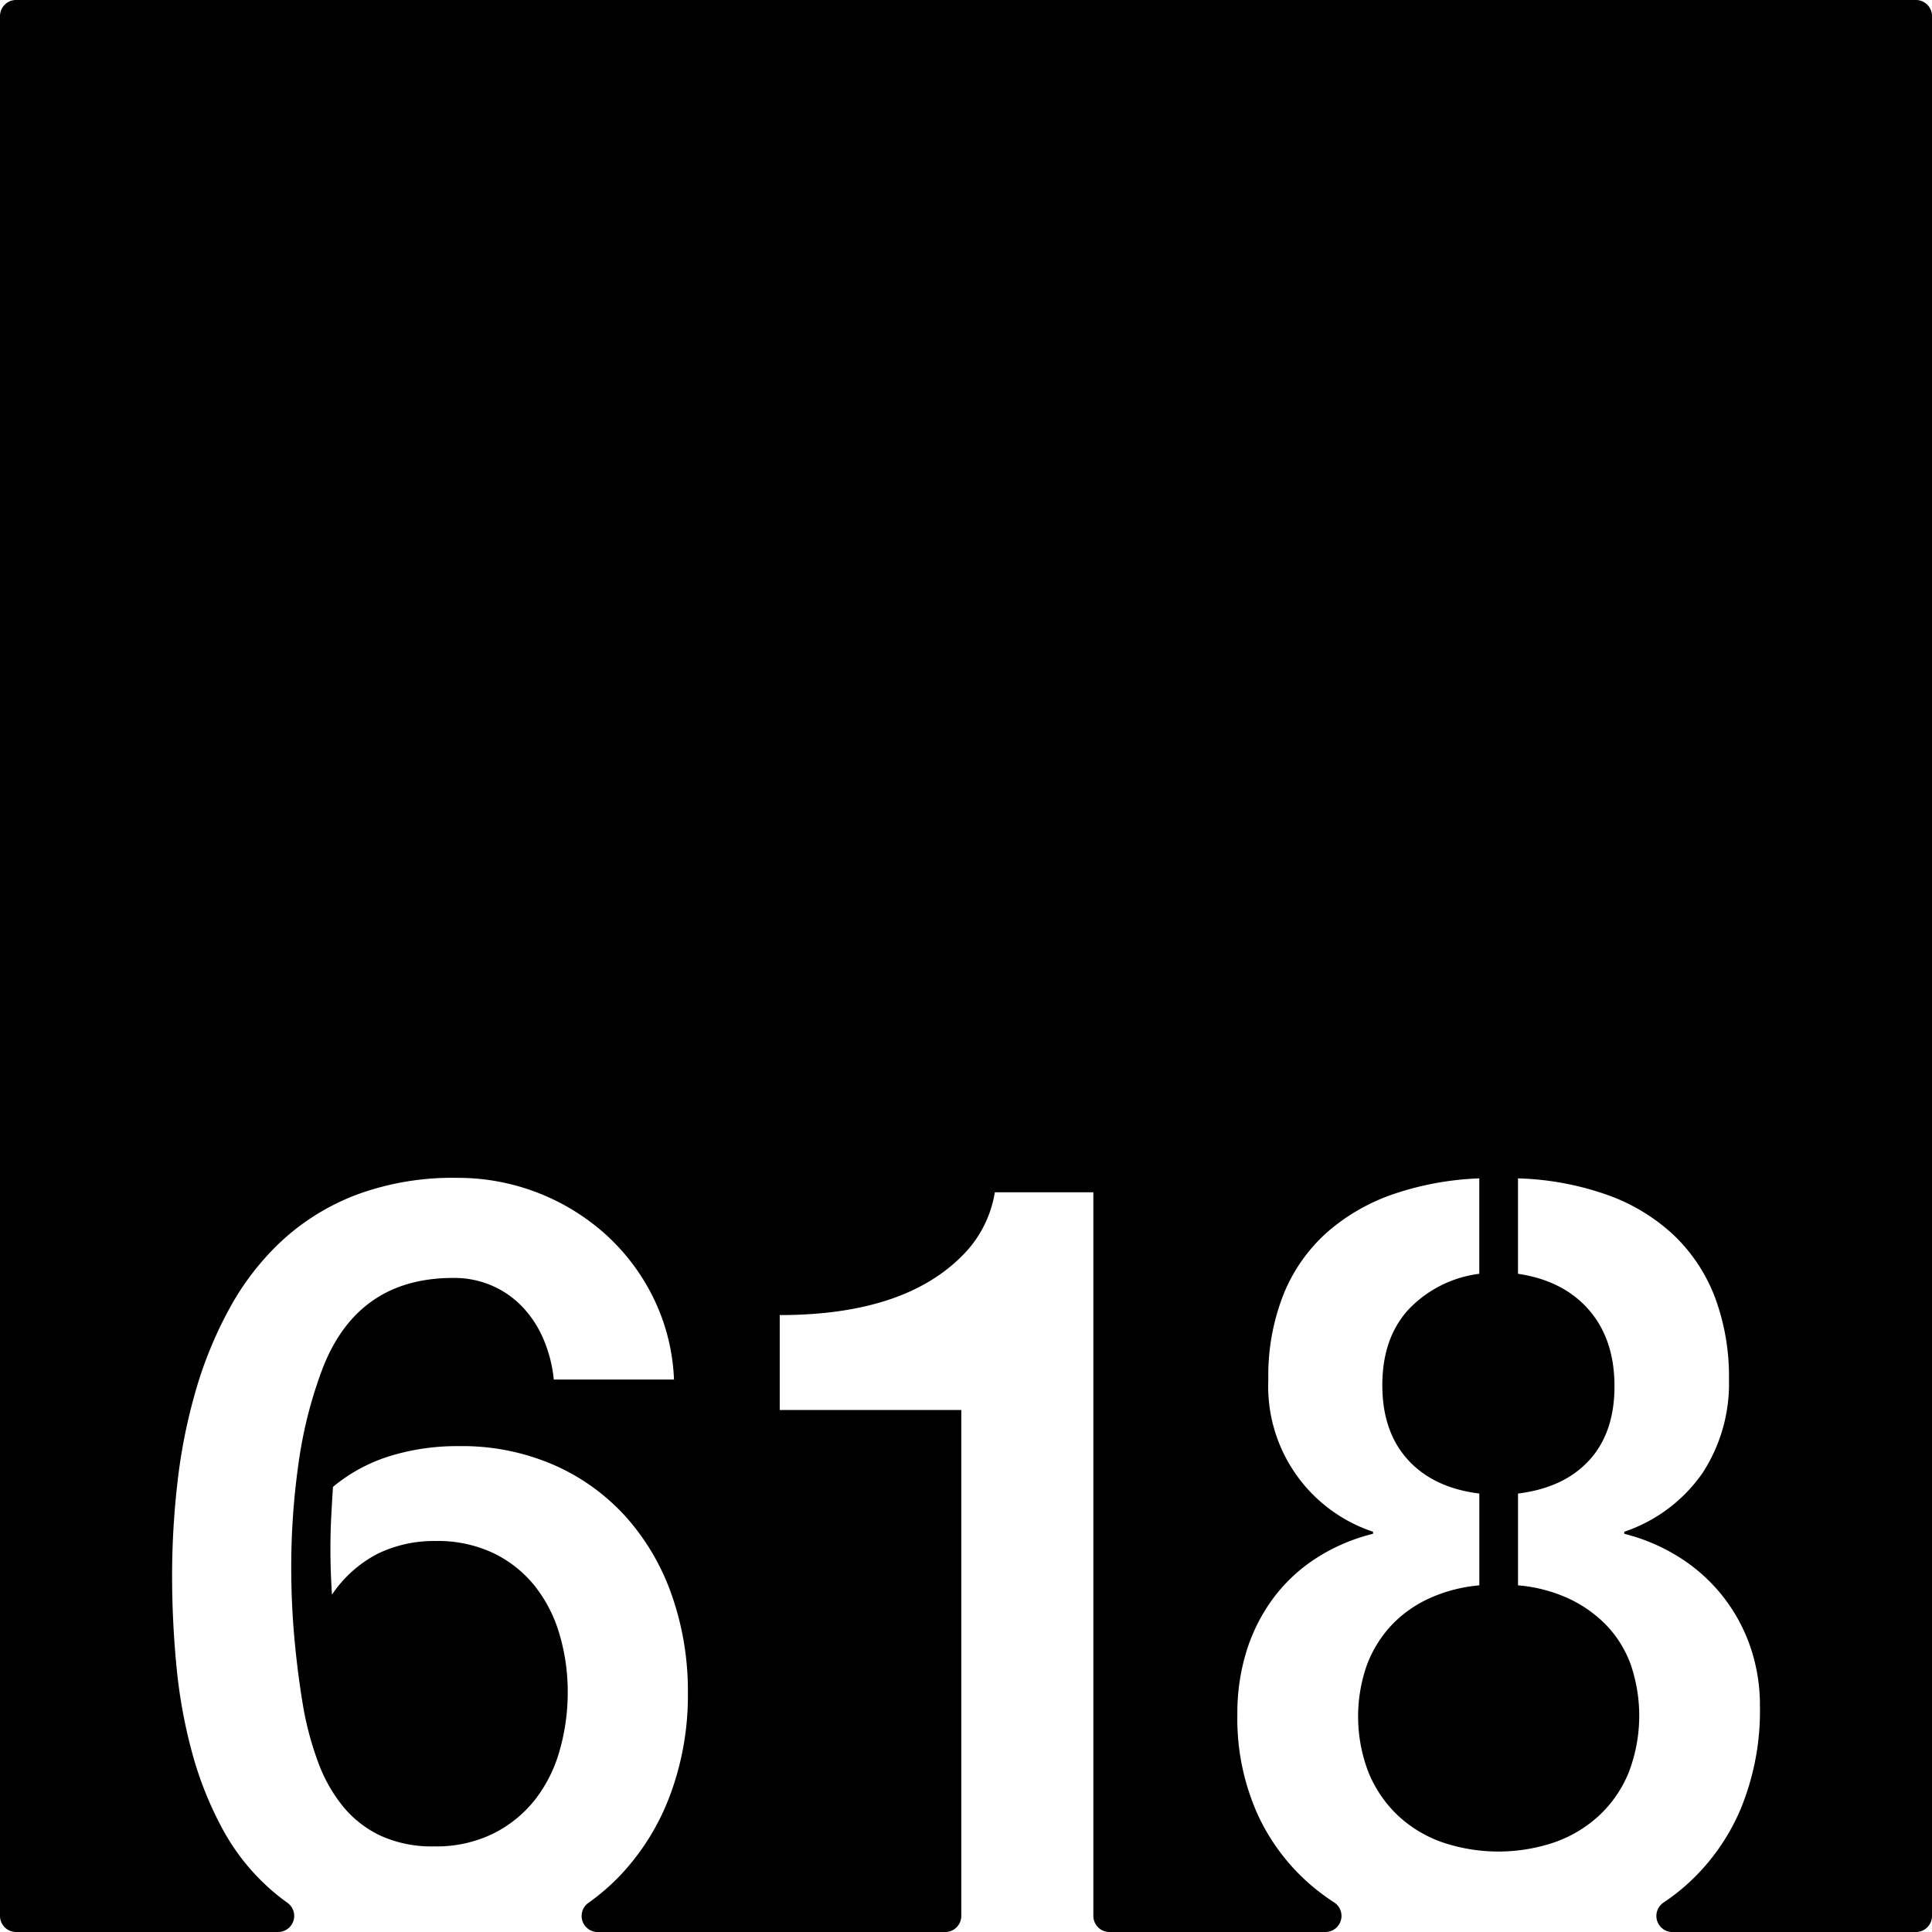 <svg xmlns="http://www.w3.org/2000/svg" width="120mm" height="120mm" viewBox="0 0 340.157 340.157">
  <g id="Zimmernummer">
      <g id="Z-03-618">
        <path fill="#000000" stroke="none" d="M337.323,0H2.834A2.834,2.834,0,0,0,0,2.834V337.323a2.834,2.834,0,0,0,2.834,2.834H48.973a2.834,2.834,0,0,0,1.6-5.167q-1.363-.972-2.614-2.052a38.68,38.68,0,0,1-8.719-10.807,62.358,62.358,0,0,1-5.4-13.488,90.08,90.08,0,0,1-2.77-15.258Q30.3,285.4,30.3,277.4a144.191,144.191,0,0,1,.954-16.483A97.312,97.312,0,0,1,34.475,244.8a70.9,70.9,0,0,1,6.04-14.623,46.671,46.671,0,0,1,9.308-11.9,40.7,40.7,0,0,1,13.123-7.992,48.649,48.649,0,0,1,17.484-2.907,38.928,38.928,0,0,1,26.338,10.08,37.135,37.135,0,0,1,8.355,11.217,35.806,35.806,0,0,1,3.542,14.213H97.5a24.053,24.053,0,0,0-1.726-6.9,19.232,19.232,0,0,0-3.632-5.721,16.454,16.454,0,0,0-5.405-3.859A16.732,16.732,0,0,0,79.794,225q-16.8,0-22.978,15.892a76.785,76.785,0,0,0-4.268,16.848,129.688,129.688,0,0,0-1.272,18.119q0,6.63.59,12.941t1.59,12.125A55.934,55.934,0,0,0,56,310.233a27.252,27.252,0,0,0,4.314,7.721,19.064,19.064,0,0,0,6.629,5.22,21.659,21.659,0,0,0,9.492,1.909,22.693,22.693,0,0,0,10.444-2.272,21.652,21.652,0,0,0,7.356-5.994,25.084,25.084,0,0,0,4.314-8.672,37.2,37.2,0,0,0,1.408-10.219A35.506,35.506,0,0,0,98.5,287.709a24.836,24.836,0,0,0-4.359-8.492,20.994,20.994,0,0,0-7.266-5.765,22.862,22.862,0,0,0-10.172-2.135,22.673,22.673,0,0,0-10.263,2.269,21.76,21.76,0,0,0-7.992,7.176q-.271-4.086-.272-8.084,0-2.812.136-5.494t.318-5.4a29.129,29.129,0,0,1,9.944-5.4,40.237,40.237,0,0,1,12.216-1.771,40.488,40.488,0,0,1,16.938,3.406,37.2,37.2,0,0,1,12.669,9.264,40.986,40.986,0,0,1,7.947,13.758,51,51,0,0,1,2.77,16.984,50.183,50.183,0,0,1-3.134,18.027,41.8,41.8,0,0,1-8.808,14.168,38.465,38.465,0,0,1-5.591,4.819,2.829,2.829,0,0,0,1.661,5.125h61.172a2.834,2.834,0,0,0,2.835-2.834V248.249H137.283V231.538q22.887,0,33.15-11.536a20.281,20.281,0,0,0,4.722-10.08H192.5v127.4a2.834,2.834,0,0,0,2.835,2.834h38.019a2.829,2.829,0,0,0,1.55-5.2,39.552,39.552,0,0,1-3.514-2.566,36.425,36.425,0,0,1-9.9-12.8,41.061,41.061,0,0,1-3.633-17.755,36.583,36.583,0,0,1,1.681-11.354,31.191,31.191,0,0,1,4.768-9.264,29.014,29.014,0,0,1,7.538-6.947,32.966,32.966,0,0,1,9.9-4.223v-.363a26.967,26.967,0,0,1-18.436-26.793,38.863,38.863,0,0,1,2.724-15.121,29.348,29.348,0,0,1,7.675-10.853,34.834,34.834,0,0,1,11.761-6.721,52.719,52.719,0,0,1,14.985-2.725v16.8a20.714,20.714,0,0,0-12.488,6.312q-4.587,5.04-4.586,13.305,0,8.173,4.5,13.123t12.578,5.949v16.166a26.861,26.861,0,0,0-8.764,2.27,21.288,21.288,0,0,0-6.72,4.77,21.062,21.062,0,0,0-4.315,6.992,27.353,27.353,0,0,0,.319,18.982,21.858,21.858,0,0,0,5.13,7.492,22.134,22.134,0,0,0,7.811,4.723,30.787,30.787,0,0,0,19.8,0,22.6,22.6,0,0,0,7.855-4.723,21.484,21.484,0,0,0,5.178-7.539,27.863,27.863,0,0,0,.363-19.025,19.719,19.719,0,0,0-4.314-6.949,22.441,22.441,0,0,0-6.721-4.723,26.549,26.549,0,0,0-8.809-2.27V262.961q8.082-1,12.533-5.857t4.45-13.033q0-8.265-4.5-13.442t-12.487-6.357v-16.8a51.254,51.254,0,0,1,15.848,2.953,33.4,33.4,0,0,1,11.67,7.129,29.772,29.772,0,0,1,7.175,10.9,39.883,39.883,0,0,1,2.452,14.439,28.808,28.808,0,0,1-4.678,16.485,27.461,27.461,0,0,1-13.758,10.308v.363a33.171,33.171,0,0,1,9.762,4.178,30.112,30.112,0,0,1,12.4,15.621,31.554,31.554,0,0,1,1.725,10.535,45.233,45.233,0,0,1-3.451,18.254,37.458,37.458,0,0,1-9.582,13.307,37.913,37.913,0,0,1-3.942,3.034,2.83,2.83,0,0,0,1.576,5.183h42.862a2.834,2.834,0,0,0,2.834-2.834V2.834A2.834,2.834,0,0,0,337.323,0Z"/>
      </g>
    </g>
</svg>

